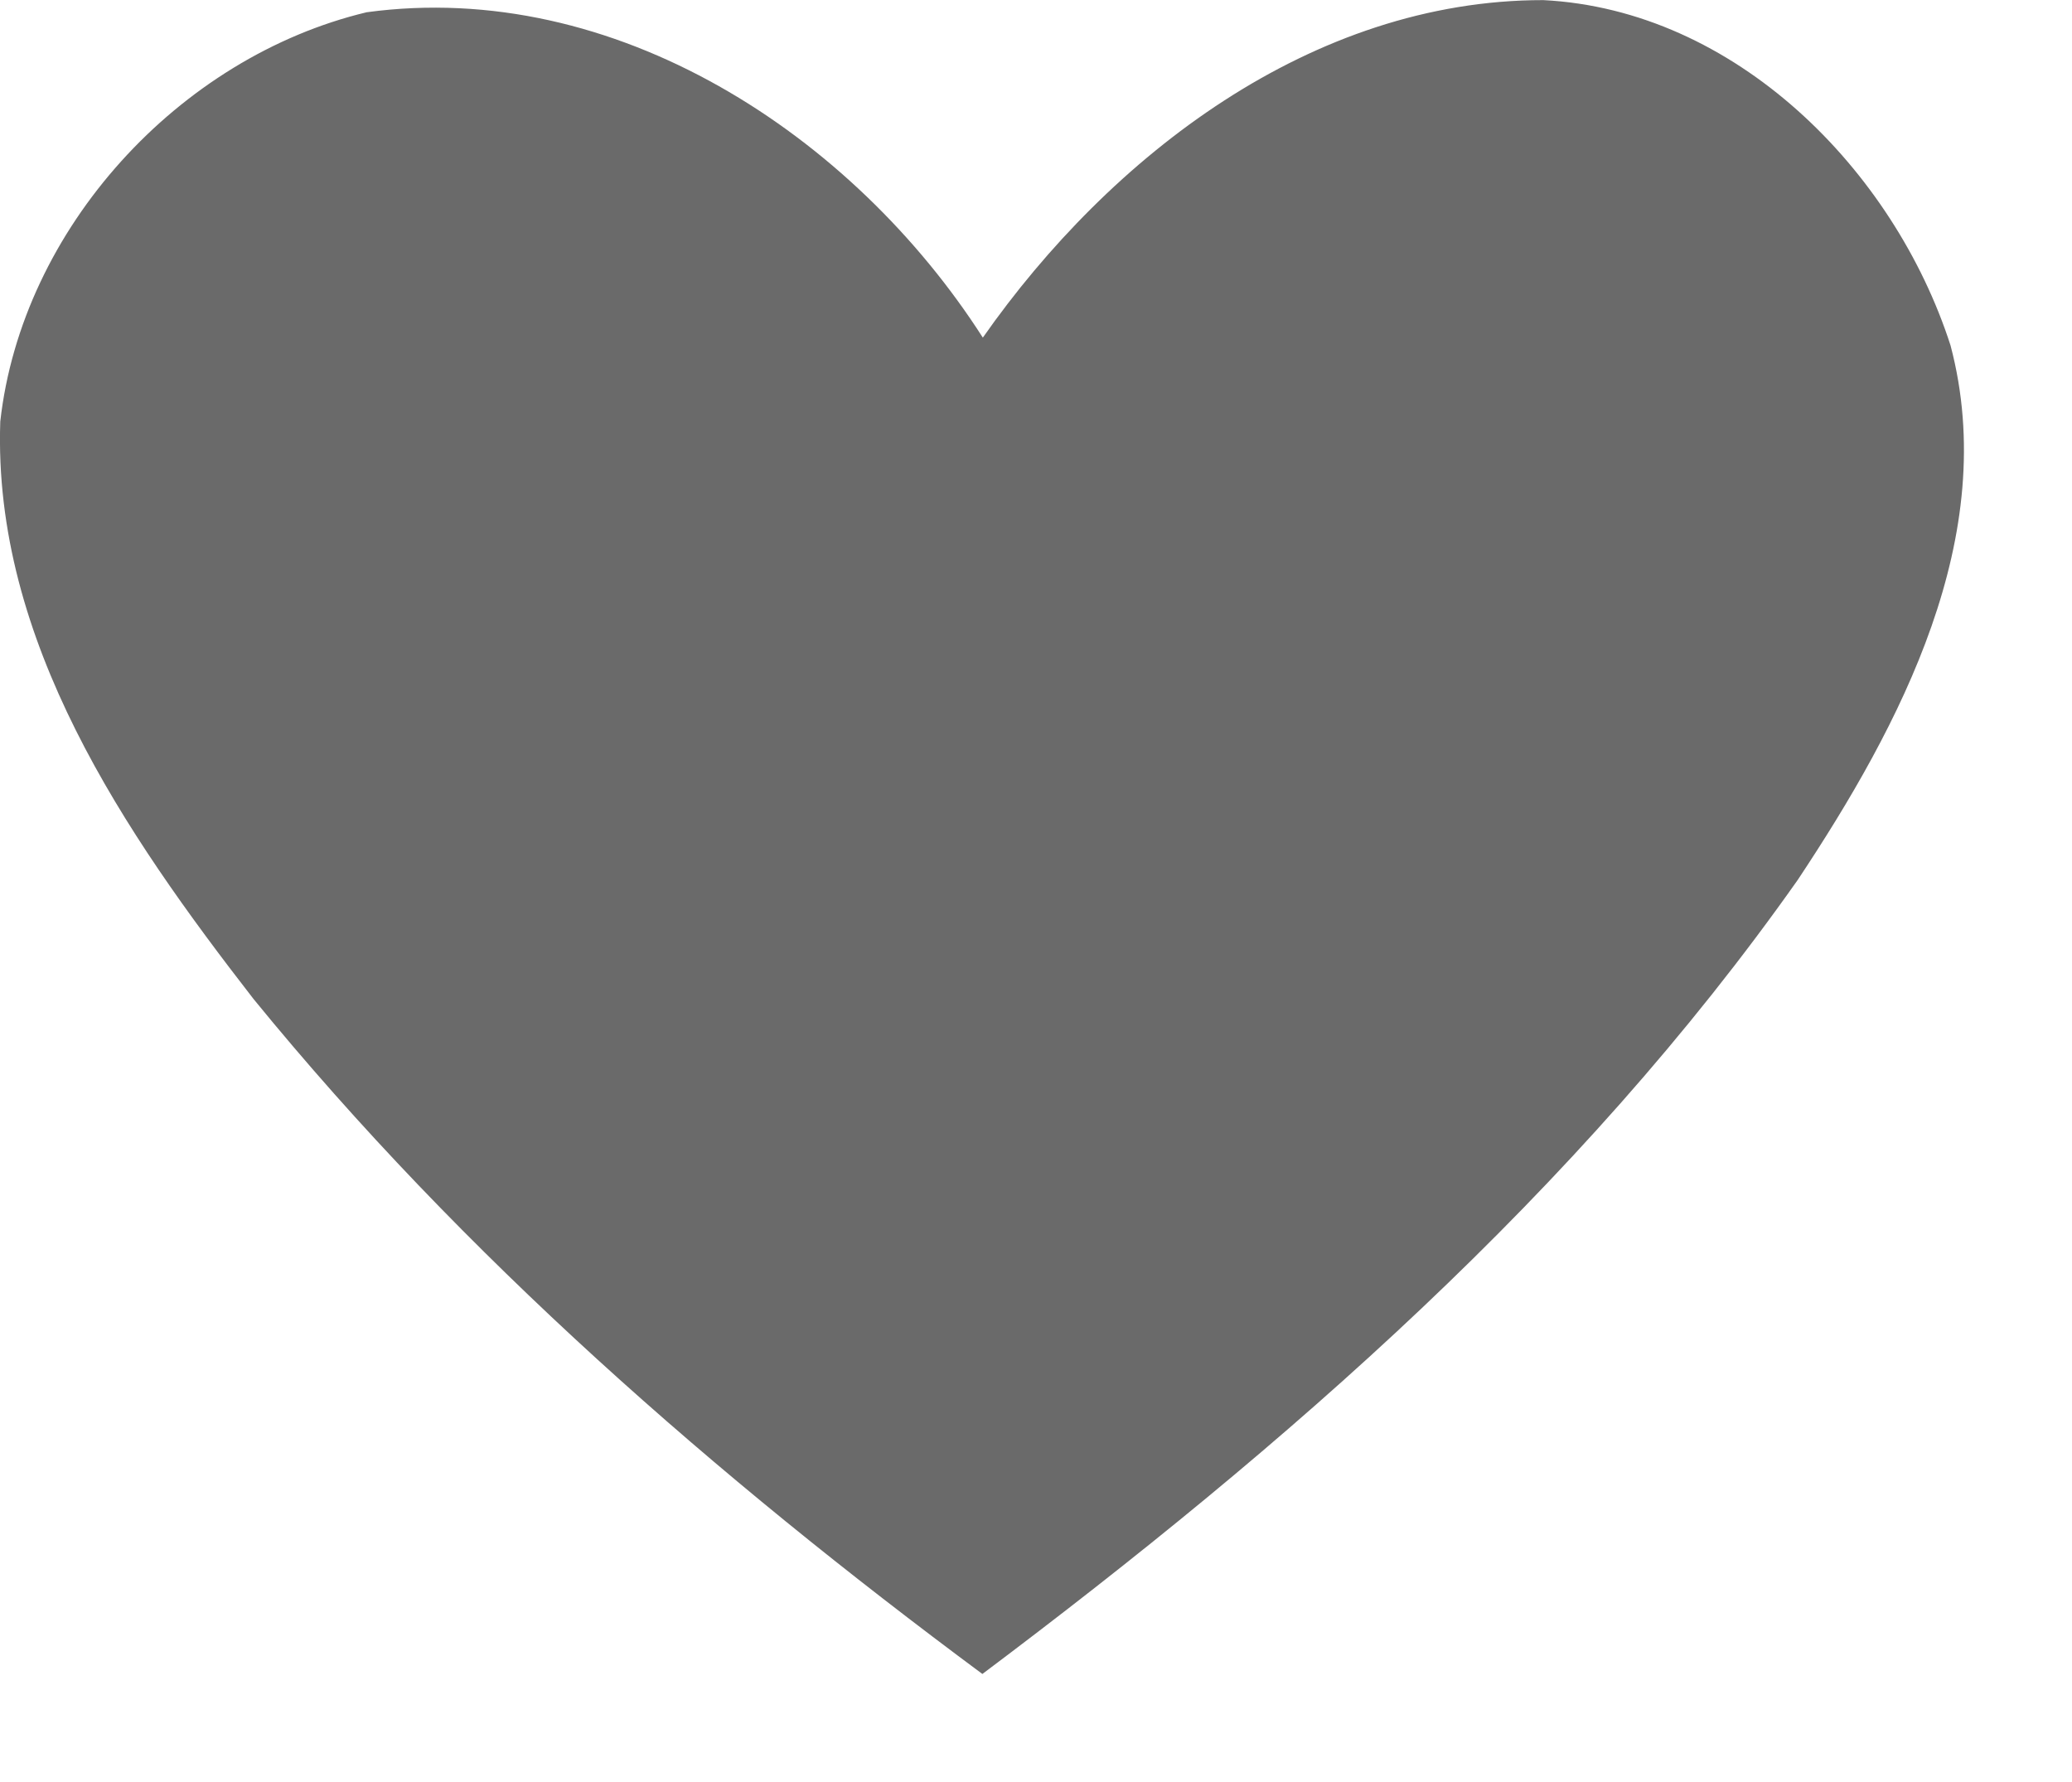<svg xmlns:svg="http://www.w3.org/2000/svg" xmlns="http://www.w3.org/2000/svg" version="1.1" width="38.374" height="33"><g transform="translate(-516.423,-670.713)"><path d="m534.625 676.965c-2.407-3.757-6.817-6.65-11.412-6.025-3.479 0.833-6.386 4.006-6.785 7.58-0.138 4.058 2.306 7.622 4.689 10.692 3.891 4.769 8.568 8.844 13.5 12.502 5.626-4.224 11.03-8.928 15.103-14.709 1.899-2.86 3.76-6.364 2.828-9.893-1.051-3.262-3.992-6.217-7.543-6.397-4.284-0.002-8.017 2.88-10.38 6.251z" fill="#6a6a6a"/></g></svg>
